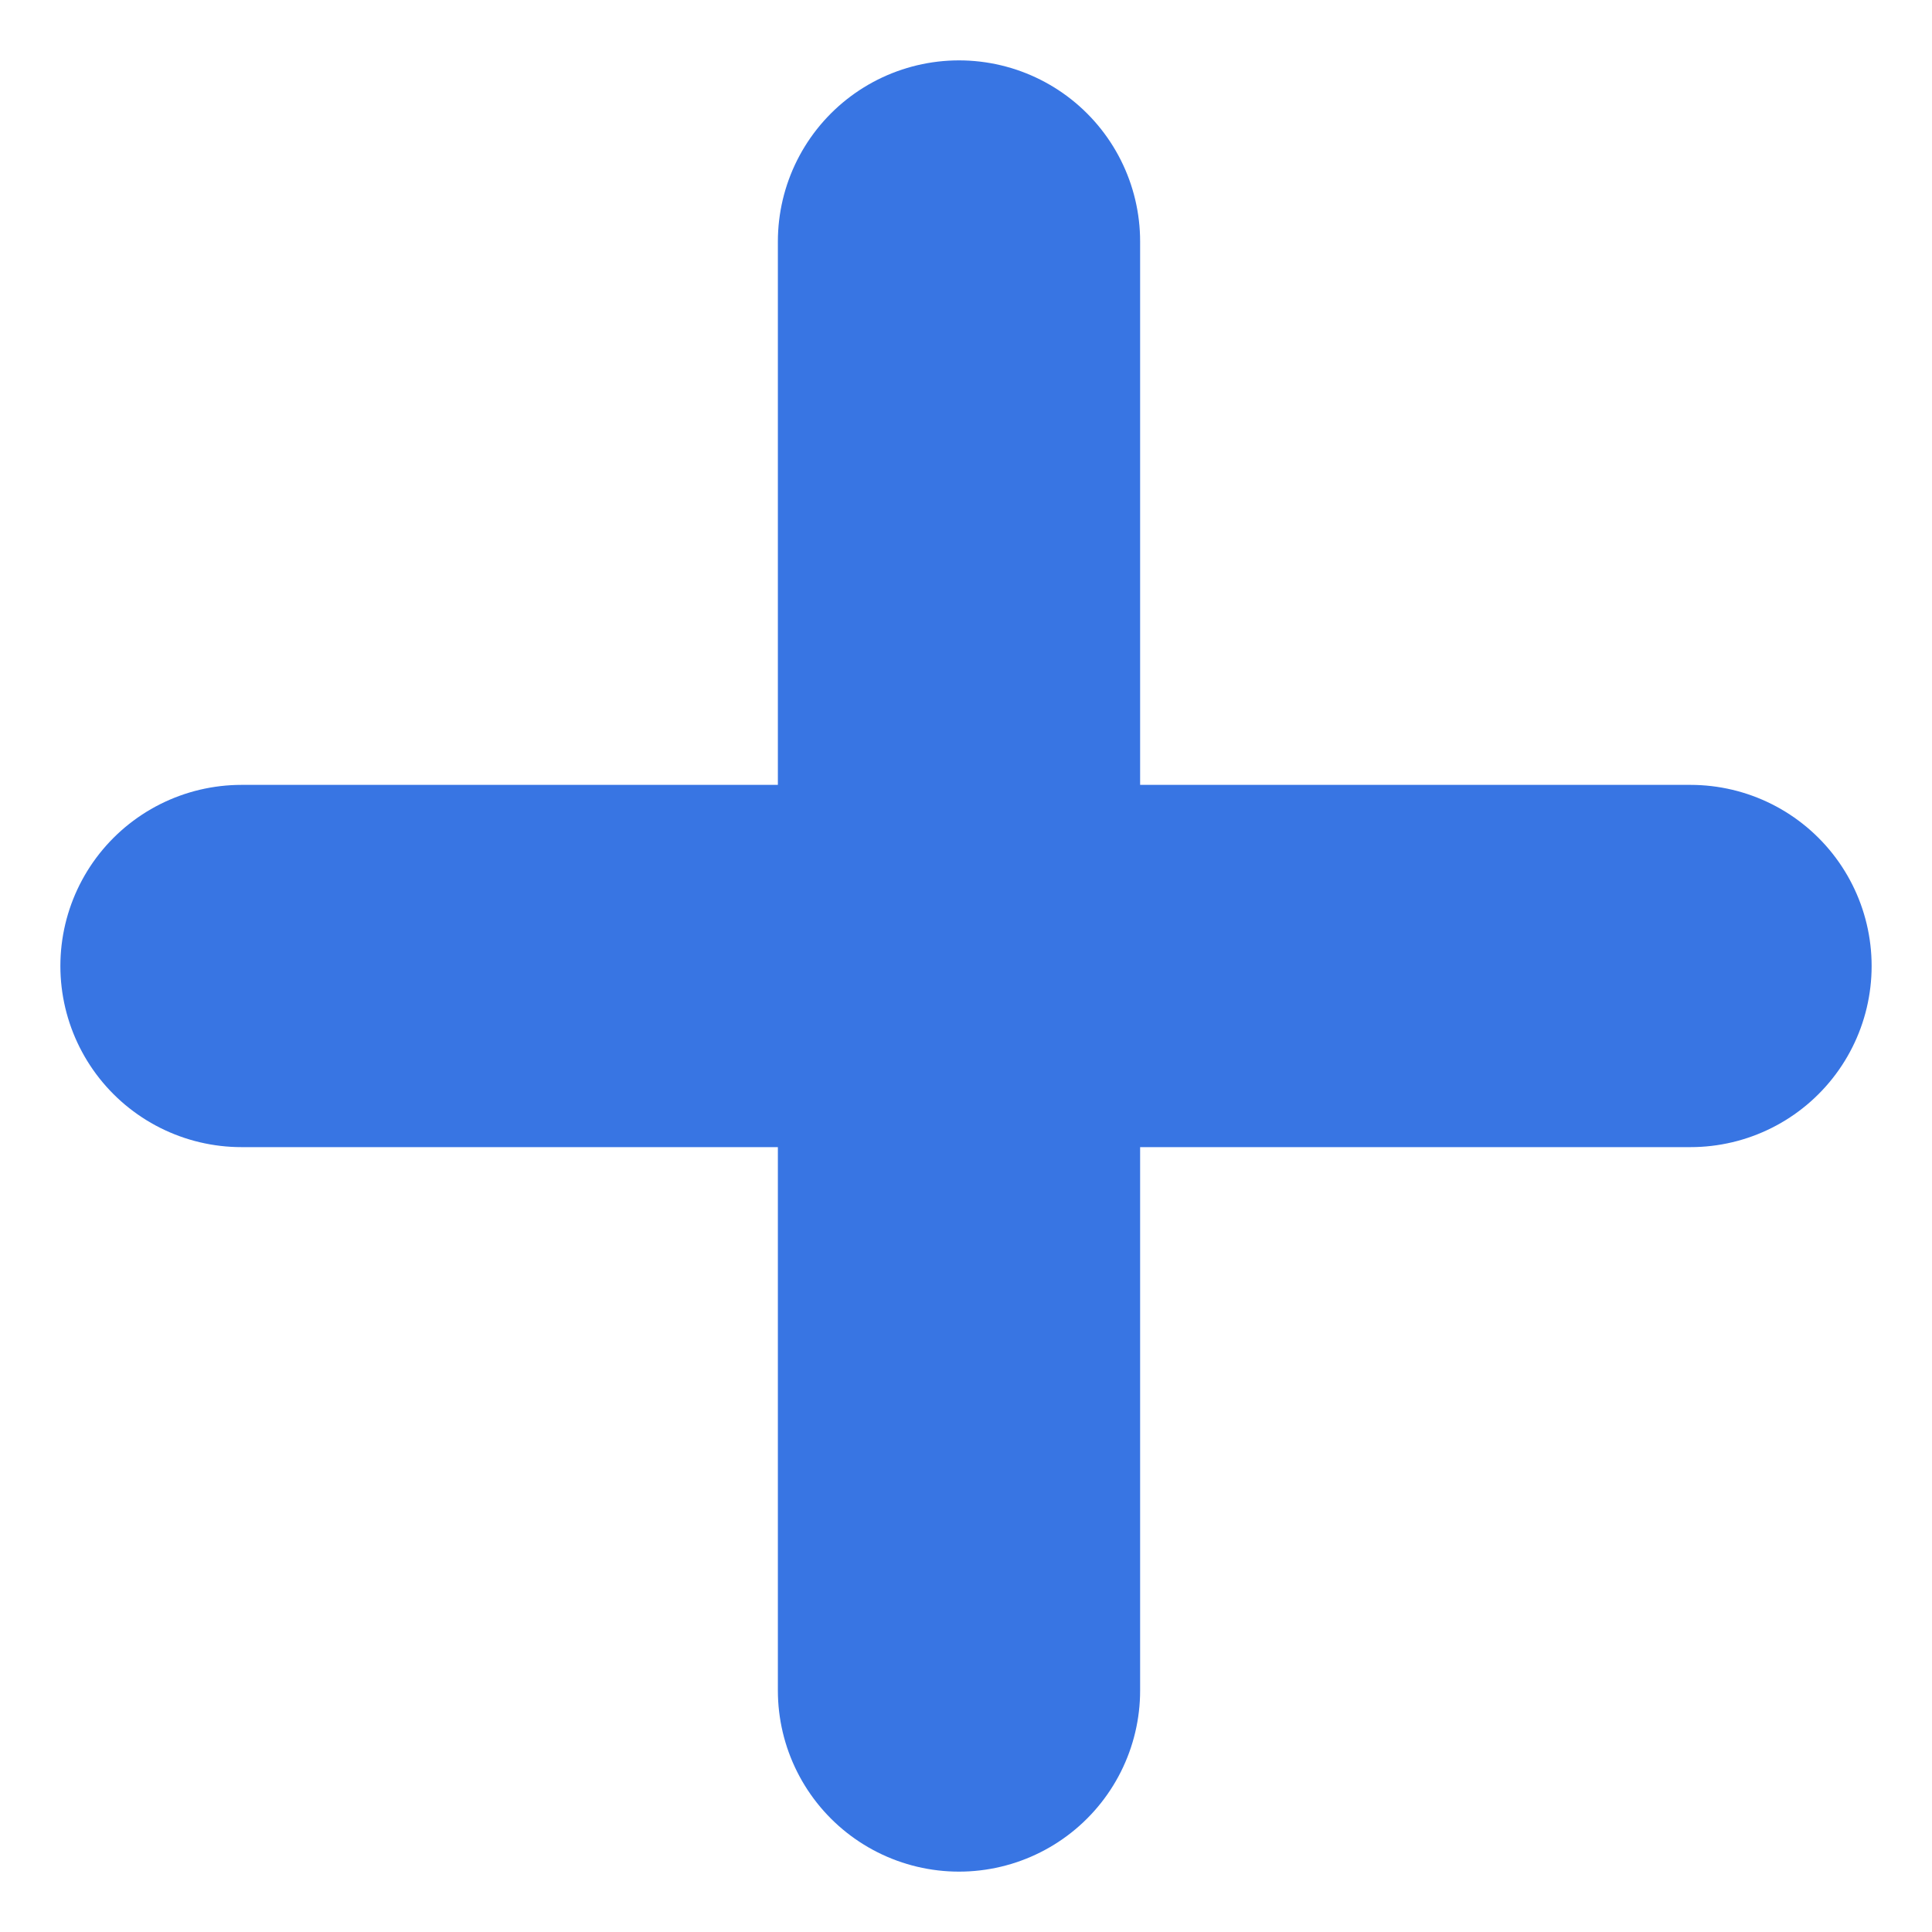 <svg width="16" height="16" viewBox="0 0 16 16" fill="none" xmlns="http://www.w3.org/2000/svg">
<path d="M7.942 14L7.942 8L7.942 2" stroke="#3875E3" stroke-width="3" stroke-linecap="round" stroke-linejoin="round"/>
<path d="M2 8L8 8L14 8" stroke="#3875E3" stroke-width="3" stroke-linecap="round" stroke-linejoin="round"/>
</svg>
